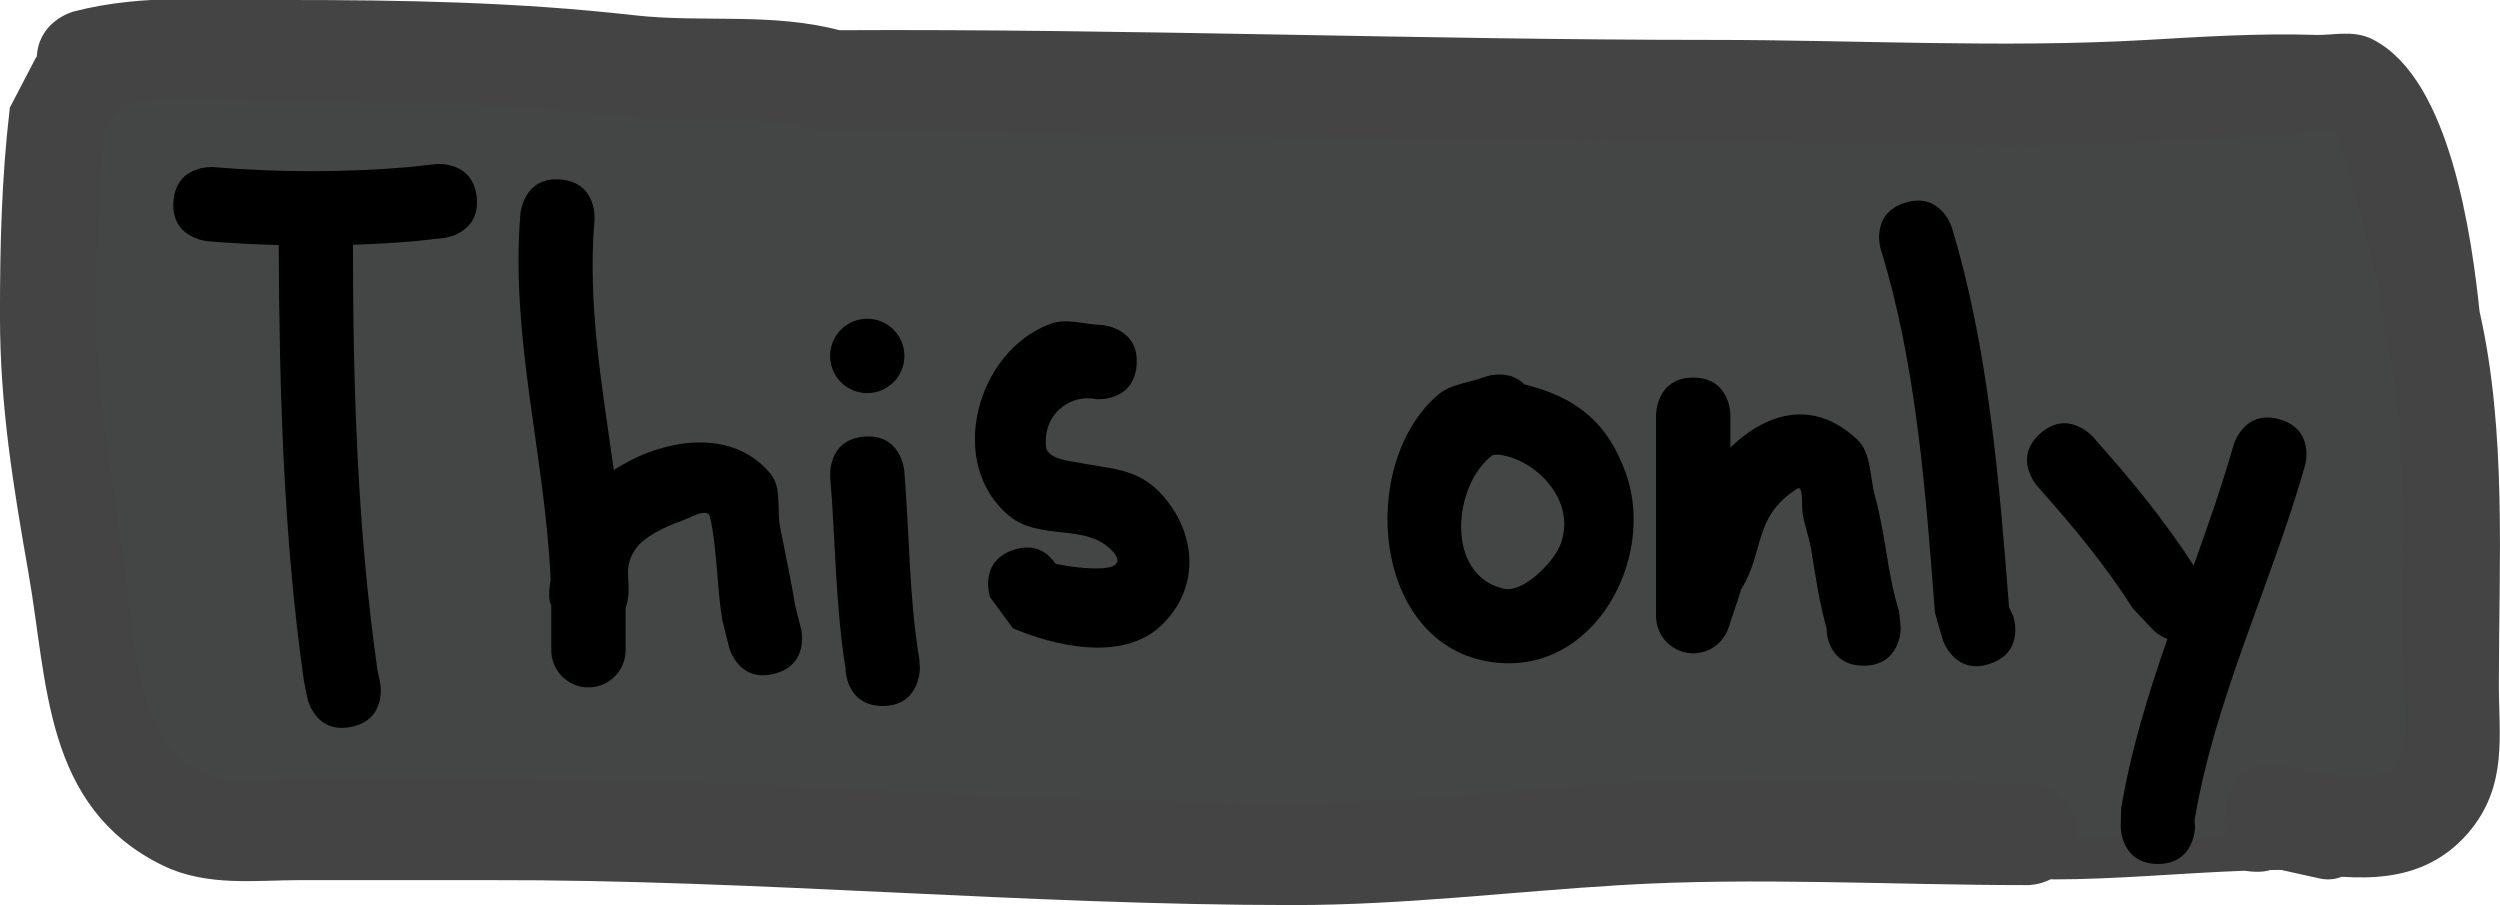 <svg version="1.1" xmlns="http://www.w3.org/2000/svg" xmlns:xlink="http://www.w3.org/1999/xlink" width="168.136" height="60.869" viewBox="0,0,168.136,60.869"><g transform="translate(-155.932,-149.606)"><g data-paper-data="{&quot;isPaintingLayer&quot;:true}" fill-rule="nonzero" stroke-linecap="butt" stroke-linejoin="miter" stroke-miterlimit="10" stroke-dasharray="" stroke-dashoffset="0" style="mix-blend-mode: normal"><path d="M284.375,203.438c0,-2.5 2.5,-2.5 2.5,-2.5l2.498,0.019c5.118,0.64 10.304,1.557 15.453,1.86c0.449,0.026 5.112,-0.052 5.262,0.028c0.12,0.064 0.239,0.131 0.355,0.201l0.035,-0.105l2.758,0.919c1.022,0.314 1.764,1.265 1.764,2.39c0,1.381 -1.119,2.5 -2.5,2.5c-0.205,0 -0.404,-0.025 -0.595,-0.071l-2.557,-0.568c-0.243,0.002 -0.485,0.005 -0.727,0.009c-0.532,0.162 -1.132,0.135 -1.749,0.048c-4.282,0.158 -8.532,0.575 -12.81,0.582c0,0 -2.473,0 -2.5,-2.46c-0.938,-0.129 -1.875,-0.255 -2.81,-0.372l-1.877,0.019c0,0 -2.5,0 -2.5,-2.5z" fill="#444444" stroke="none" stroke-width="0.5"/><path d="M307.877,202.372c0.791,2.372 -1.581,3.162 -1.581,3.162l-1.728,0.441c-2.812,0 -5.625,0 -8.438,0c0,0 -2.5,0 -2.5,-2.5c0,-0.007 0,-0.014 0,-0.021c-0.664,-0.408 -1.376,-0.408 -1.376,-0.408c-9.168,0 -18.497,-0.526 -27.648,0.018c-7.254,0.432 -14.492,1.353 -21.767,1.353c-18.073,0 -36.064,-1.671 -54.114,-1.707c-4.271,0 -8.543,-0.004 -12.814,-0.004c-1.955,0 -4.899,0.546 -6.765,-0.425c-4.567,-2.378 -4.881,-7.523 -5.444,-12.328c-0.767,-6.539 -2.168,-12.463 -2.168,-19.134c0,-4.442 0.094,-8.683 0.607,-13.092l0.85,-0.858c0,0 0.212,-0.342 0.346,-0.847c3.78,-0.759 7.797,-0.309 11.637,-0.309c7.707,0 15.198,0.123 22.866,0.985c4.577,0.514 9.251,-0.202 13.711,0.994c19.776,0.096 39.66,0.693 59.448,0.693c9.796,0 19.739,0.554 29.519,0.008c2.803,-0.157 5.479,-0.33 8.3,-0.33c1.453,0 2.972,-0.68 4.356,-0.204c0.72,0.248 1.325,2.804 1.383,3.017c0.983,3.626 2.037,6.981 2.428,10.753c1.621,6.806 1.21,14.337 1.21,21.341c0,2.276 0.908,6.772 -0.606,8.604c-0.833,1.008 -2.388,1.144 -3.957,1.013c-0.642,-0.339 -1.302,-0.339 -1.302,-0.339l-1.031,0.009c-0.456,-0.08 -0.875,-0.154 -1.233,-0.203l-0.457,-0.218c0,0 -0.999,-0.357 -1.917,0.088c0.068,0.135 0.13,0.283 0.185,0.446z" fill="#444545" stroke="none" stroke-width="0.5"/><path d="M187.992,162.851c0.276,2.485 -2.209,2.761 -2.209,2.761l-1.943,0.215c-1.382,0.114 -2.773,0.194 -4.168,0.24c-0.009,9.438 0.304,19.24 1.643,28.582l0.185,0.905c0,0 0.49,2.451 -1.961,2.942c-2.451,0.49 -2.942,-1.961 -2.942,-1.961l-0.232,-1.178c-1.366,-9.592 -1.65,-19.586 -1.689,-29.271c-1.605,-0.041 -3.205,-0.127 -4.794,-0.258c0,0 -2.491,-0.208 -2.284,-2.699c0.208,-2.491 2.699,-2.284 2.699,-2.284c4.337,0.365 8.789,0.365 13.126,0l1.807,-0.202c0,0 2.485,-0.276 2.761,2.209z" fill="#000000" stroke="none" stroke-width="0.5"/><path d="M207.989,194.928c-2.425,0.606 -3.032,-1.819 -3.032,-1.819l-0.457,-1.862c-0.357,-2.146 -0.347,-4.94 -0.828,-6.888c-0.163,-0.662 -1.375,0.104 -2.019,0.327c-0.944,0.327 -2.422,1.001 -3.013,1.895c-0.955,1.445 -0.074,2.318 -0.633,3.929v2.826c0,1.381 -1.119,2.5 -2.5,2.5c-1.381,0 -2.5,-1.119 -2.5,-2.5v-2.708c0,-0.103 -0,-0.206 -0.001,-0.309c-0.186,-0.307 -0.17,-0.95 -0.044,-1.716c-0.358,-8.31 -2.724,-16.231 -2.03,-24.641c0,0 0.208,-2.491 2.699,-2.284c2.491,0.208 2.284,2.699 2.284,2.699c-0.482,5.723 0.52,11.255 1.298,16.843c3.271,-2.133 7.956,-2.893 10.546,0.259c0.768,0.935 0.406,2.386 0.637,3.573c0.349,1.79 0.734,3.573 1.035,5.372l0.376,1.471c0,0 0.606,2.425 -1.819,3.032z" fill="#000000" stroke="none" stroke-width="0.5"/><path d="M215.299,197.086c-2.5,0 -2.5,-2.5 -2.5,-2.5l0.034,0.203c-0.721,-4.349 -0.701,-8.731 -1.067,-13.12c0,0 -0.208,-2.491 2.284,-2.699c2.491,-0.208 2.699,2.284 2.699,2.284c0.354,4.249 0.311,8.507 1.016,12.713l0.034,0.619c0,0 0,2.5 -2.5,2.5z" fill="#000000" stroke="none" stroke-width="0.5"/><path d="M211.758,173.544c0,-1.381 1.119,-2.5 2.5,-2.5c1.381,0 2.5,1.119 2.5,2.5c0,1.381 -1.119,2.5 -2.5,2.5c-1.381,0 -2.5,-1.119 -2.5,-2.5z" fill="#000000" stroke="none" stroke-width="0.5"/><path d="M224.092,186.589c1.534,-0.511 2.406,0.3 2.831,0.937c1.747,0.361 5.468,0.751 3.697,-0.985c-1.757,-1.722 -4.792,-0.569 -6.816,-2.243c-4.248,-3.512 -2.222,-11.083 2.788,-12.917c1.095,-0.401 2.332,0.059 3.498,0.089c0,0 2.491,0.208 2.284,2.699c-0.208,2.491 -2.699,2.284 -2.699,2.284c-1.751,-0.382 -3.613,0.995 -3.396,3.206c0.084,0.855 1.841,0.984 2.123,1.043c2.473,0.517 4.359,0.316 6.16,2.763c1.913,2.6 1.897,5.941 -0.579,8.251c-2.62,2.444 -7.223,1.293 -9.926,0.147l-1.546,-2.11c0,0 -0.791,-2.372 1.581,-3.162z" fill="#000000" stroke="none" stroke-width="0.5"/><path d="M256.329,180.206c-2.682,1.978 -3.24,8.097 0.74,8.994c1.326,0.299 3.296,-1.783 3.749,-2.83c1.288,-2.979 -1.557,-5.907 -4.13,-6.192zM258.445,175.453c3.323,0.826 5.572,2.406 6.85,6.026c2.018,5.716 -2.171,13.599 -9,12.66c-8.11,-1.115 -9.06,-13.287 -3.689,-17.952c0.886,-0.77 2.191,-0.843 3.286,-1.265c0,0 1.542,-0.514 2.554,0.53z" fill="#000000" stroke="none" stroke-width="0.5"/><path d="M281.265,194.377c-2.5,0 -2.5,-2.5 -2.5,-2.5l0.111,0.319c-0.547,-1.809 -0.825,-3.691 -1.122,-5.558c-0.136,-0.856 -0.46,-1.675 -0.591,-2.532c-0.084,-0.549 0.083,-1.925 -0.384,-1.623c-2.966,1.923 -2.141,4.143 -3.732,6.738c-0.021,0.035 -0.043,0.069 -0.064,0.104l0.03,0.01l-0.815,2.445c-0.314,1.022 -1.265,1.764 -2.39,1.764c-1.381,0 -2.5,-1.119 -2.5,-2.5c0,-3.681 0,-9.861 0,-13.542c0,0 0,-2.5 2.5,-2.5c2.5,0 2.5,2.5 2.5,2.5c0,0.733 0,1.467 0,2.2c2.36,-2.269 5.505,-3.352 8.516,-0.549c0.98,0.912 0.852,2.539 1.211,3.828c0.732,2.628 0.804,5.142 1.62,7.744l0.111,1.152c0,0 0,2.5 -2.5,2.5z" fill="#000000" stroke="none" stroke-width="0.5"/><path d="M289.764,194.249c-2.372,0.791 -3.162,-1.581 -3.162,-1.581l-0.538,-1.849c-0.611,-8.017 -1.251,-16.75 -3.647,-24.457c0,0 -0.735,-2.389 1.654,-3.125c2.389,-0.735 3.125,1.654 3.125,1.654c2.469,8.096 3.201,17.137 3.853,25.543l0.296,0.651c0,0 0.791,2.372 -1.581,3.162z" fill="#000000" stroke="none" stroke-width="0.5"/><path d="M301.057,207.711c-2.5,0 -2.5,-2.5 -2.5,-2.5l0.034,-1.244c0.651,-3.903 1.812,-7.655 3.107,-11.382c-0.577,-0.232 -0.951,-0.606 -0.951,-0.606l-1.383,-1.467c-1.913,-3.01 -4.062,-5.563 -6.426,-8.223c0,0 -1.661,-1.869 0.208,-3.529c1.869,-1.661 3.529,0.208 3.529,0.208c2.49,2.801 4.76,5.522 6.788,8.674c0.96,-2.674 1.903,-5.364 2.69,-8.117c0,0 0.687,-2.404 3.091,-1.717c2.404,0.687 1.717,3.091 1.717,3.091c-2.315,8.103 -6.069,15.675 -7.438,23.891l0.034,0.422c0,0 0,2.5 -2.5,2.5z" fill="#000000" stroke="none" stroke-width="0.5"/><path d="M163.137,156.876l-0.849,0.857c-0.513,4.409 -0.606,8.642 -0.606,13.084c0,6.671 1.401,12.583 2.168,19.122c0.564,4.805 0.876,9.942 5.442,12.32c1.866,0.972 4.809,0.424 6.764,0.424c4.271,0 8.542,0 12.812,0c18.05,0.035 35.99,1.677 54.062,1.677c7.276,0 14.483,-0.906 21.737,-1.338c9.15,-0.544 18.471,-0.004 27.638,-0.004c0,0 2.5,0 2.5,2.683c0,2.683 -2.5,2.683 -2.5,2.683c-9.074,0 -18.305,-0.546 -27.362,-0.004c-7.346,0.439 -14.644,1.346 -22.013,1.346c-18.072,0 -36.015,-1.717 -54.062,-1.677c-4.271,0 -8.542,0 -12.812,0c-2.934,0 -6.09,0.438 -8.861,-0.918c-7.548,-3.694 -7.3,-11.627 -8.597,-19.05c-1.033,-5.911 -1.918,-11.199 -1.918,-17.264c0,-4.66 0.105,-9.122 0.644,-13.75l1.651,-3.168c0,0 0.064,-0.102 0.184,-0.248c-0.058,-2.014 1.915,-2.544 1.915,-2.544c4.584,-1.196 9.34,-0.751 14.044,-0.751c7.879,0 15.547,0.13 23.387,1.021c4.612,0.524 9.288,-0.197 13.793,1.012c19.565,-0.106 39.178,0.651 58.757,0.651c9.701,0 19.552,0.557 29.237,0.004c3.802,-0.217 7.564,-0.464 11.388,-0.34c1.153,0.038 2.411,-0.319 3.457,0.204c4.846,2.426 6.293,12.717 6.816,17.769c1.827,8.009 1.289,16.742 1.289,24.96c0,3.501 0.582,6.647 -1.895,9.514c-3.156,3.652 -7.743,2.749 -11.852,2.205l-1.418,-0.452c0,0 -2.372,-0.849 -1.581,-3.394c0.791,-2.546 3.162,-1.697 3.162,-1.697l0.457,0.218c2.022,0.276 5.99,1.376 7.523,-0.478c1.514,-1.832 0.605,-6.323 0.605,-8.599c0,-7.004 0.411,-14.522 -1.211,-21.328c-0.39,-3.772 -1.443,-7.119 -2.426,-10.746c-0.058,-0.213 -0.662,-2.767 -1.382,-3.015c-1.384,-0.476 -2.902,0.204 -4.356,0.204c-2.821,0 -5.496,0.175 -8.299,0.331c-9.78,0.547 -19.718,0.004 -29.513,0.004c-19.788,0 -39.592,-0.595 -59.368,-0.691c-4.46,-1.197 -9.13,-0.487 -13.707,-1.001c-7.668,-0.861 -15.156,-0.991 -22.863,-0.991c-3.84,0 -7.856,-0.453 -11.636,0.306c-0.134,0.505 -0.346,0.847 -0.346,0.847z" fill="#444444" stroke="#454445" stroke-width="1.5"/></g></g></svg>